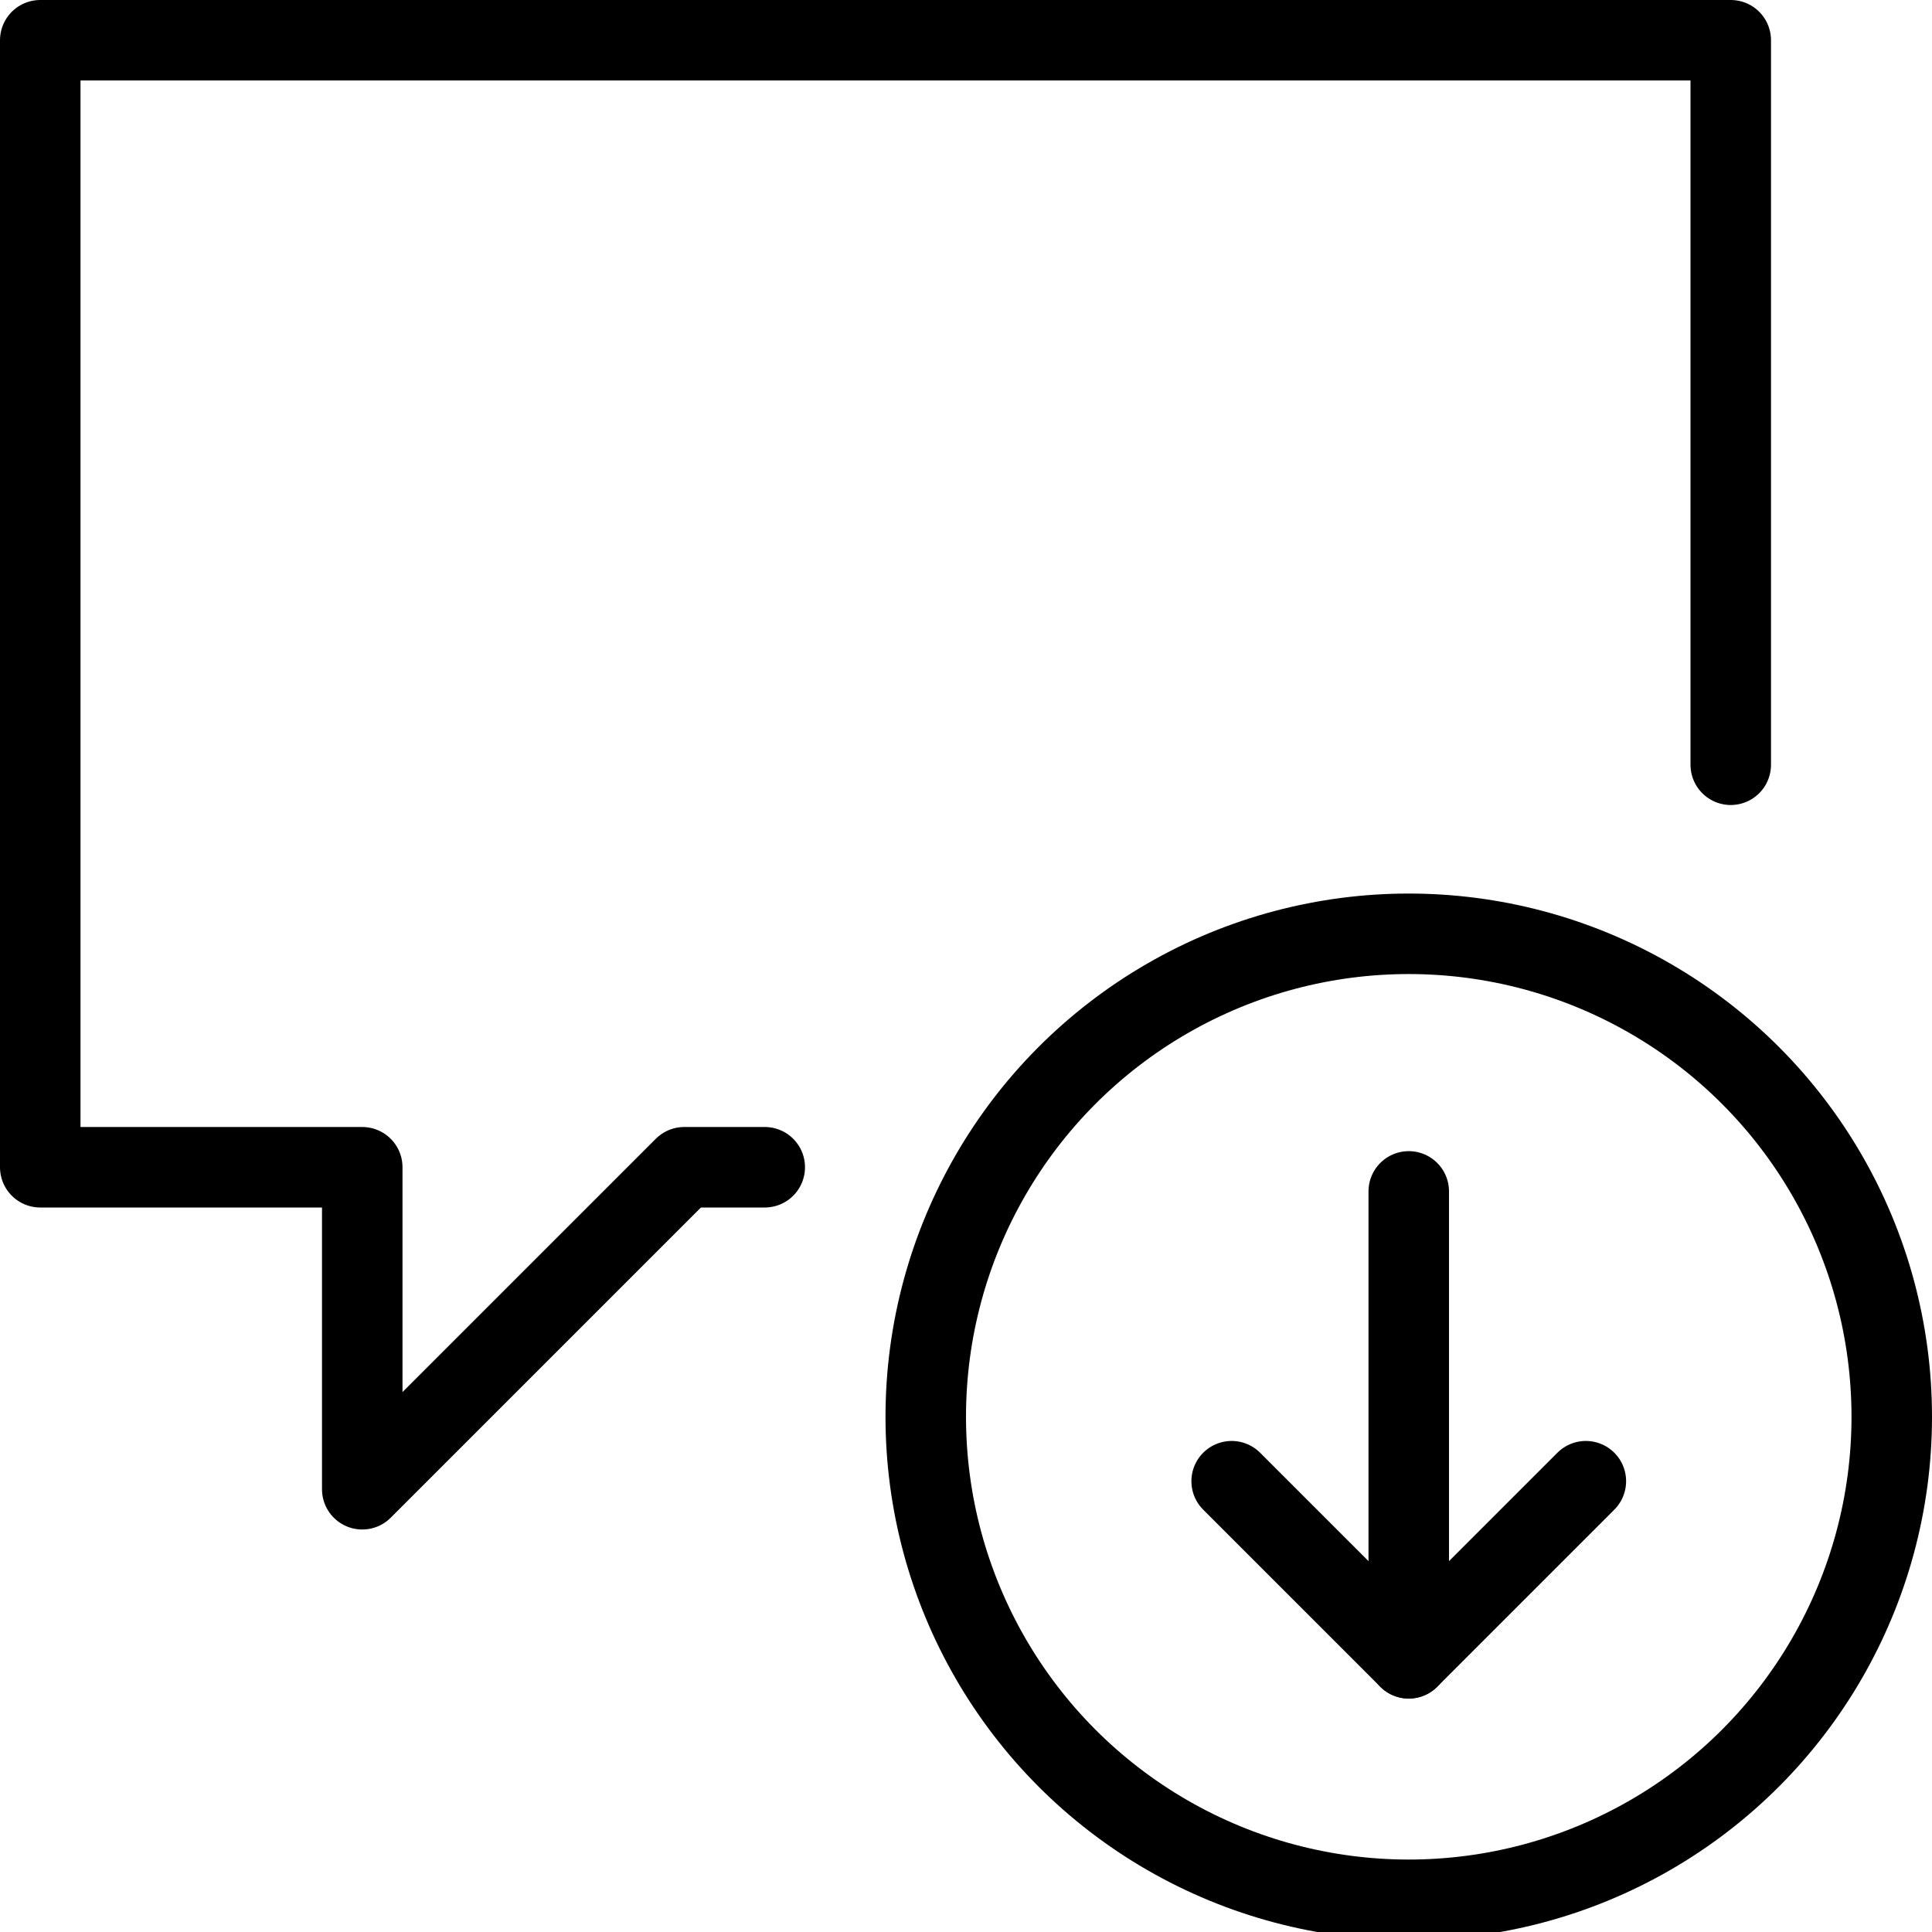 <?xml version="1.0" encoding="utf-8"?>
<!-- Generator: Adobe Illustrator 19.2.0, SVG Export Plug-In . SVG Version: 6.00 Build 0)  -->
<svg version="1.1" id="Layer_1" xmlns="http://www.w3.org/2000/svg" xmlns:xlink="http://www.w3.org/1999/xlink" x="0px" y="0px"
	 viewBox="0 0 24 24" style="enable-background:new 0 0 24 24;" xml:space="preserve">
<style type="text/css">
	.st0{display:none;}
	.st1{display:inline;}
	.st2{fill:none;stroke:#000000;stroke-linecap:round;stroke-linejoin:round;stroke-miterlimit:10;}
	.st3{fill:none;stroke:#000000;stroke-linejoin:round;stroke-miterlimit:10;}
</style>
<g id="Filled_Icons" class="st0">
	<g class="st1">
		<path d="M17.5,10.1c1.7,0,3.2,0.6,4.5,1.5V0.5C22,0.2,21.8,0,21.5,0h-21C0.2,0,0,0.2,0,0.5v14C0,14.8,0.2,15,0.5,15H4v3.5
			c0,0.2,0.1,0.4,0.3,0.5c0.1,0,0.1,0,0.2,0c0.1,0,0.3-0.1,0.4-0.1L8.7,15h1.8C11.5,12.1,14.3,10.1,17.5,10.1z"/>
		<path d="M17.5,11.1c-3.6,0-6.5,2.9-6.5,6.5s2.9,6.5,6.5,6.5s6.5-2.9,6.5-6.5S21.1,11.1,17.5,11.1z M20,18.7l-2.2,2.2l0,0
			c0,0-0.1,0.1-0.2,0.1c-0.1,0-0.1,0-0.2,0h0c0,0,0,0-0.1,0c0,0-0.1,0-0.1,0c-0.1,0-0.1-0.1-0.1-0.1c0,0,0,0,0,0l0,0l0,0L15,18.7
			c-0.2-0.2-0.2-0.5,0-0.7c0.2-0.2,0.5-0.2,0.7,0l1.3,1.3l0-4.5c0-0.3,0.2-0.5,0.5-0.5h0c0.3,0,0.5,0.2,0.5,0.5l0,4.5l1.3-1.3
			c0.2-0.2,0.5-0.2,0.7,0C20.2,18.2,20.2,18.5,20,18.7z"/>
	</g>
</g>
<g id="Outline_Icons">
	<g>
		<g>
			<polyline class="st2" points="15.3,18.4 17.5,20.6 19.7,18.4 			"/>
			<circle class="st3" cx="17.5" cy="17.6" r="6"/>
			<line class="st2" x1="17.5" y1="14.8" x2="17.5" y2="20.6"/>
		</g>
		<polyline class="st2" points="9.5,14.5 8.5,14.5 4.5,18.5 4.5,14.5 0.5,14.5 0.5,0.5 21.5,0.5 21.5,9.5 		"/>
	</g>
</g>
</svg>
